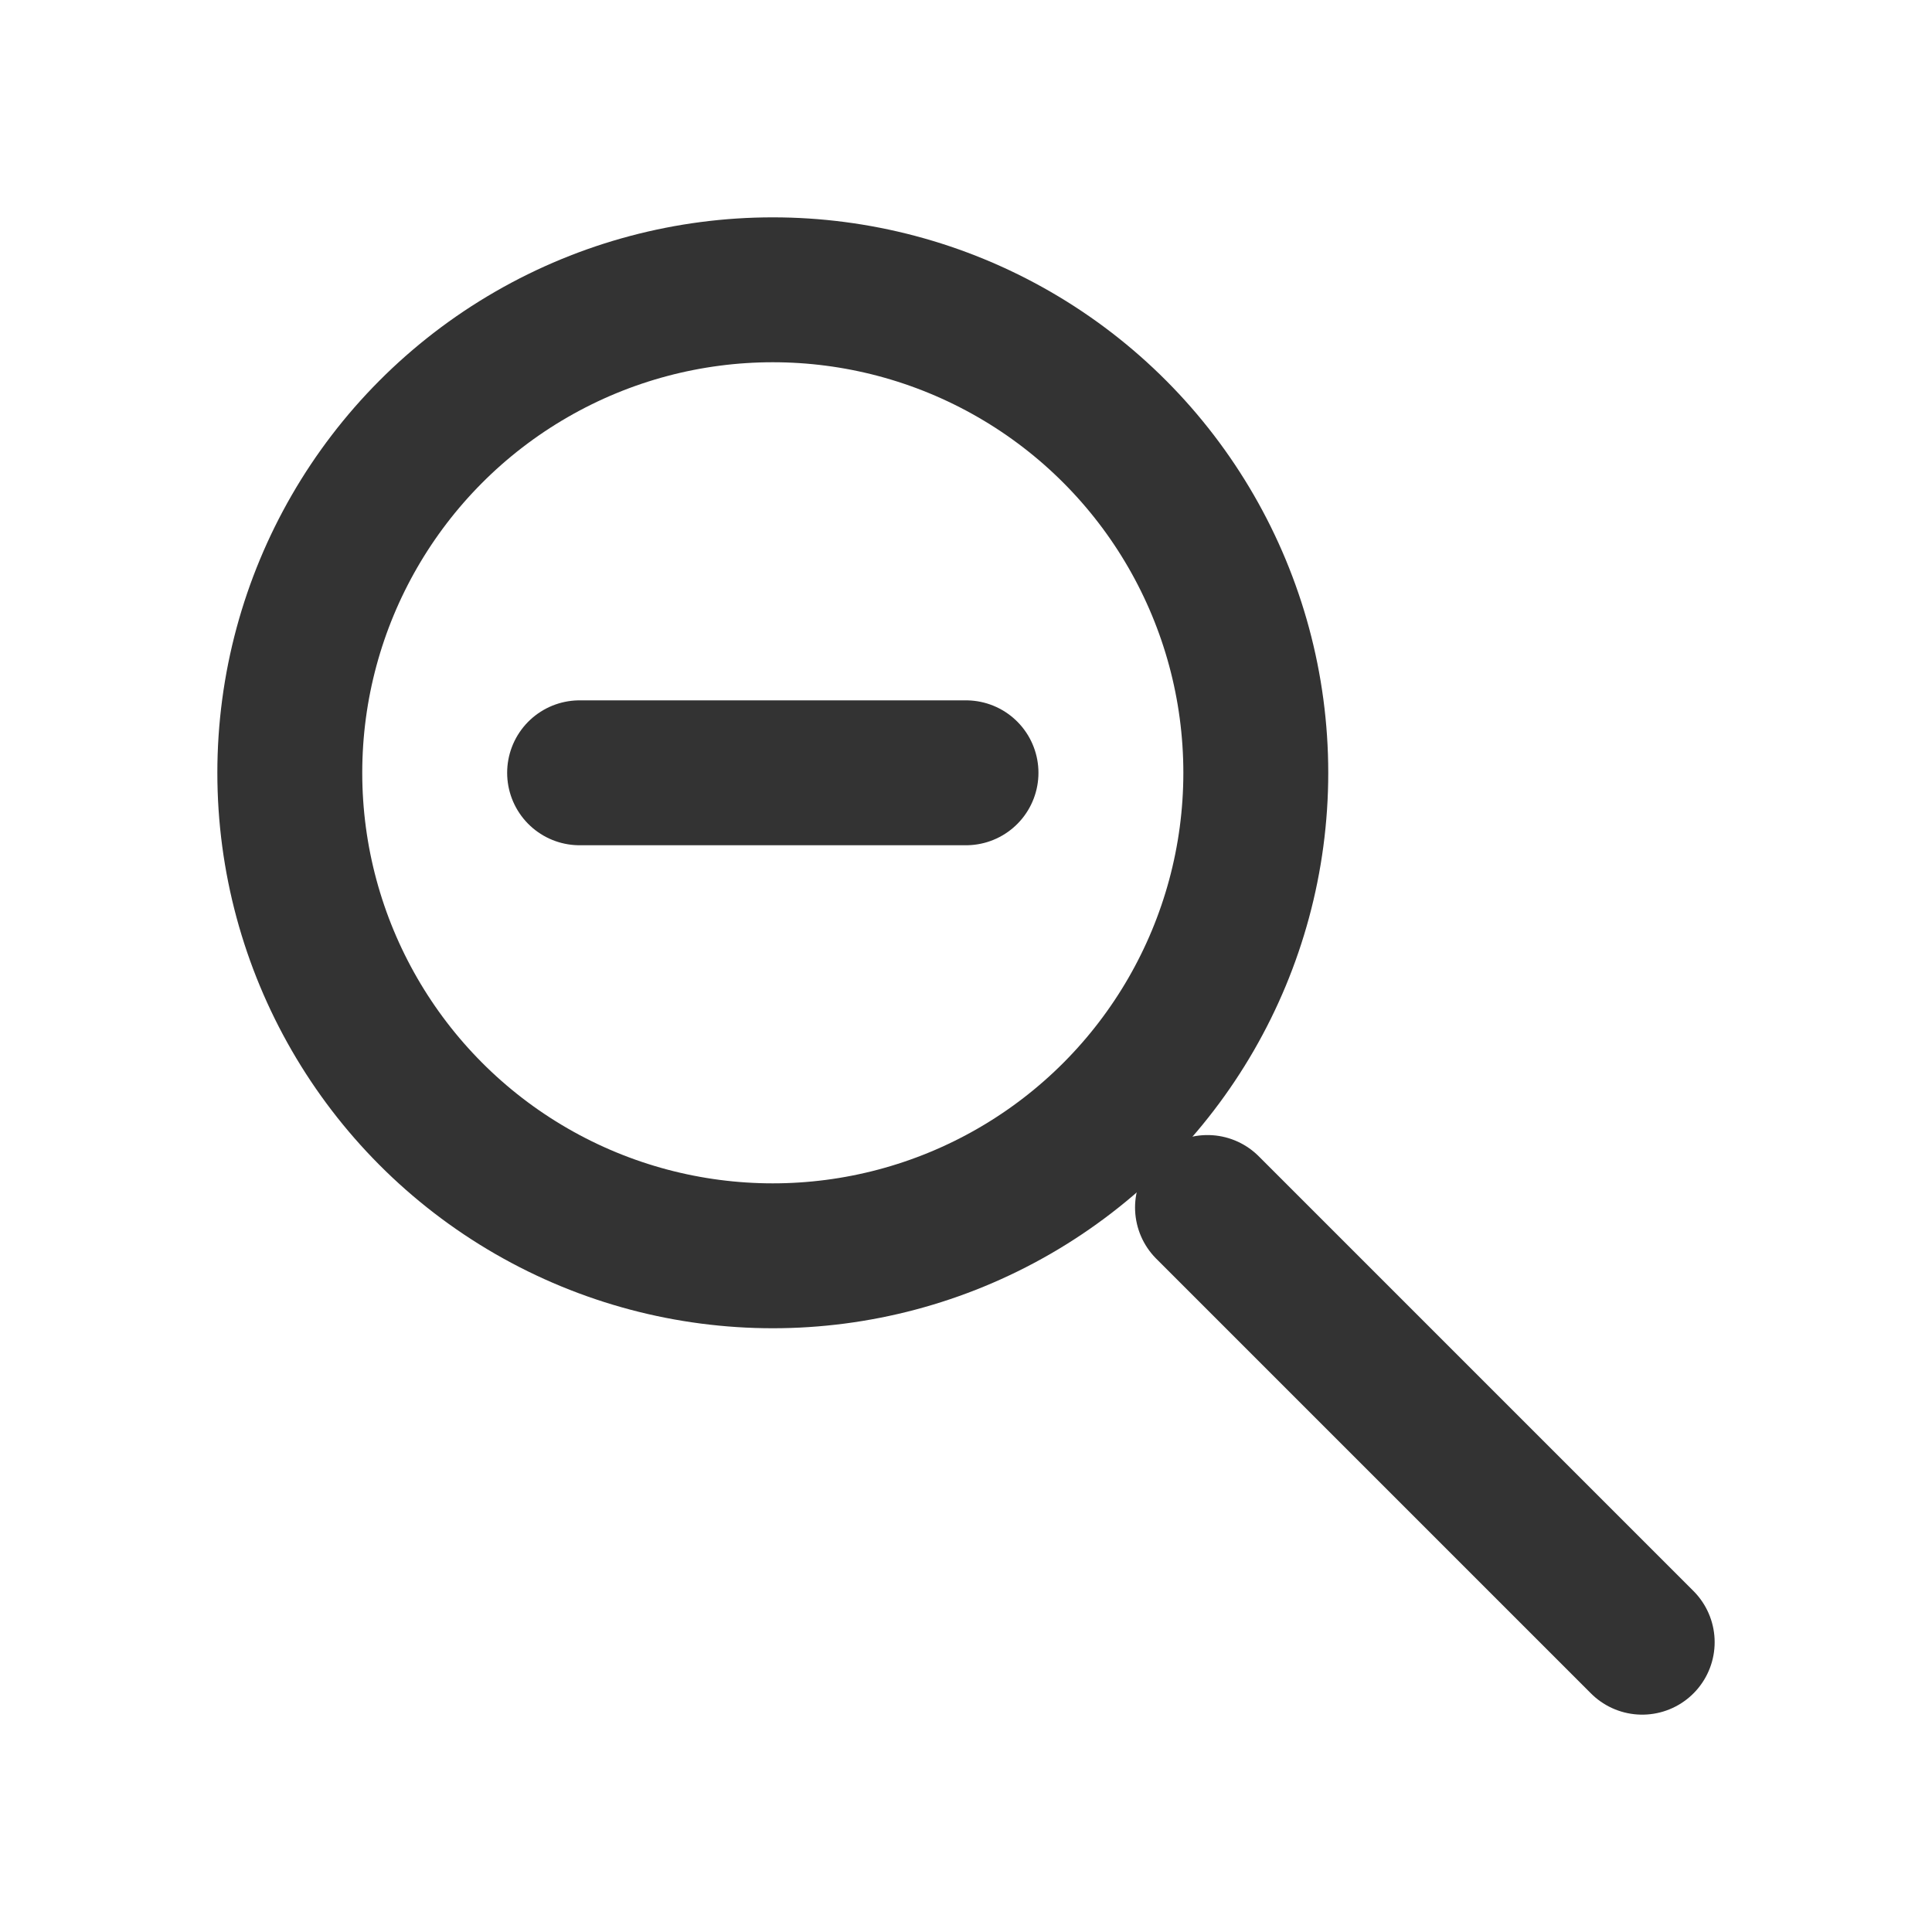 <?xml version="1.0" encoding="UTF-8"?>
<svg width="20" height="20" viewBox="0 0 20 20" xmlns="http://www.w3.org/2000/svg">
    <g fill="#333333">
        <!-- Magnifying glass circle -->
        <circle cx="8" cy="8" r="5" fill="none" stroke="#333333" stroke-width="1.5"/>
        <!-- Magnifying glass handle -->
        <line x1="12.5" y1="12.5" x2="17" y2="17" stroke="#333333" stroke-width="1.5" stroke-linecap="round"/>
        <!-- Minus sign -->
        <line x1="6" y1="8" x2="10" y2="8" stroke="#333333" stroke-width="1.5" stroke-linecap="round"/>
    </g>
</svg>
